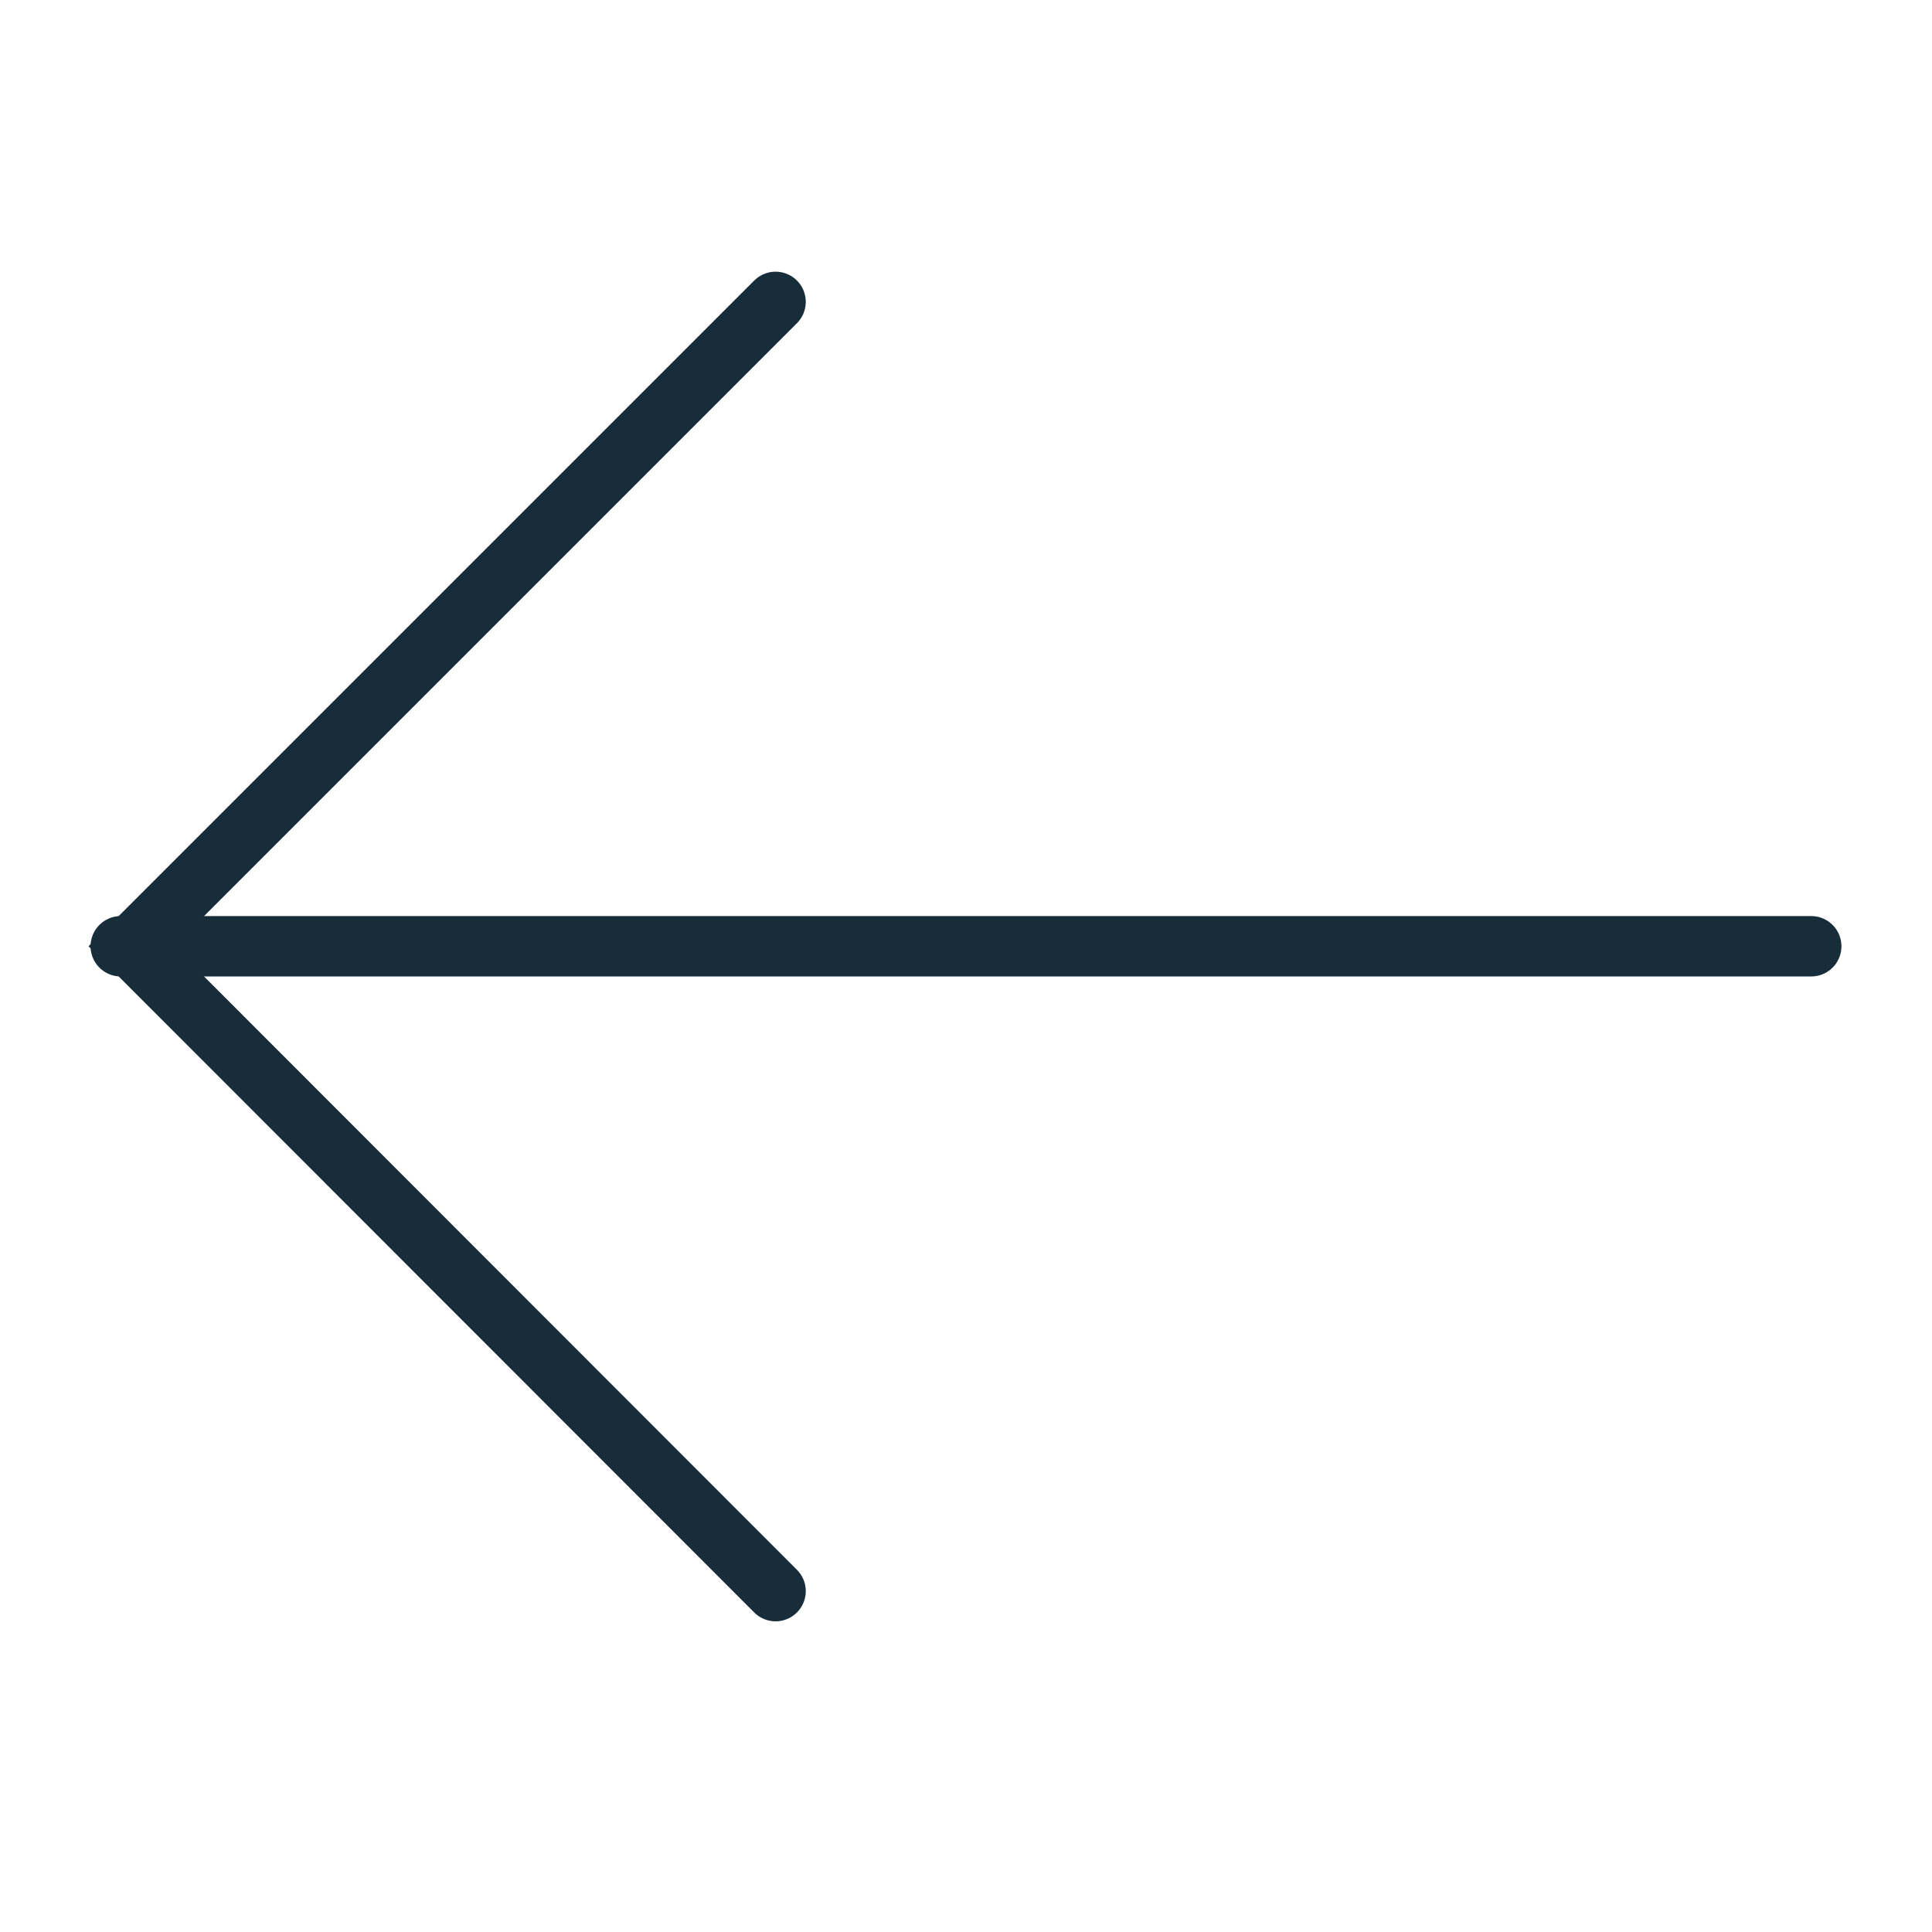 <svg width="32" height="32" viewBox="0 0 32 32" fill="none" xmlns="http://www.w3.org/2000/svg">
<path d="M12.846 26.354L2.173 15.673L12.846 5" stroke="#172D3A" stroke-miterlimit="10" stroke-linecap="round"/>
<path d="M2 15.673H30" stroke="#172D3A" stroke-miterlimit="10" stroke-linecap="round"/>
</svg>
